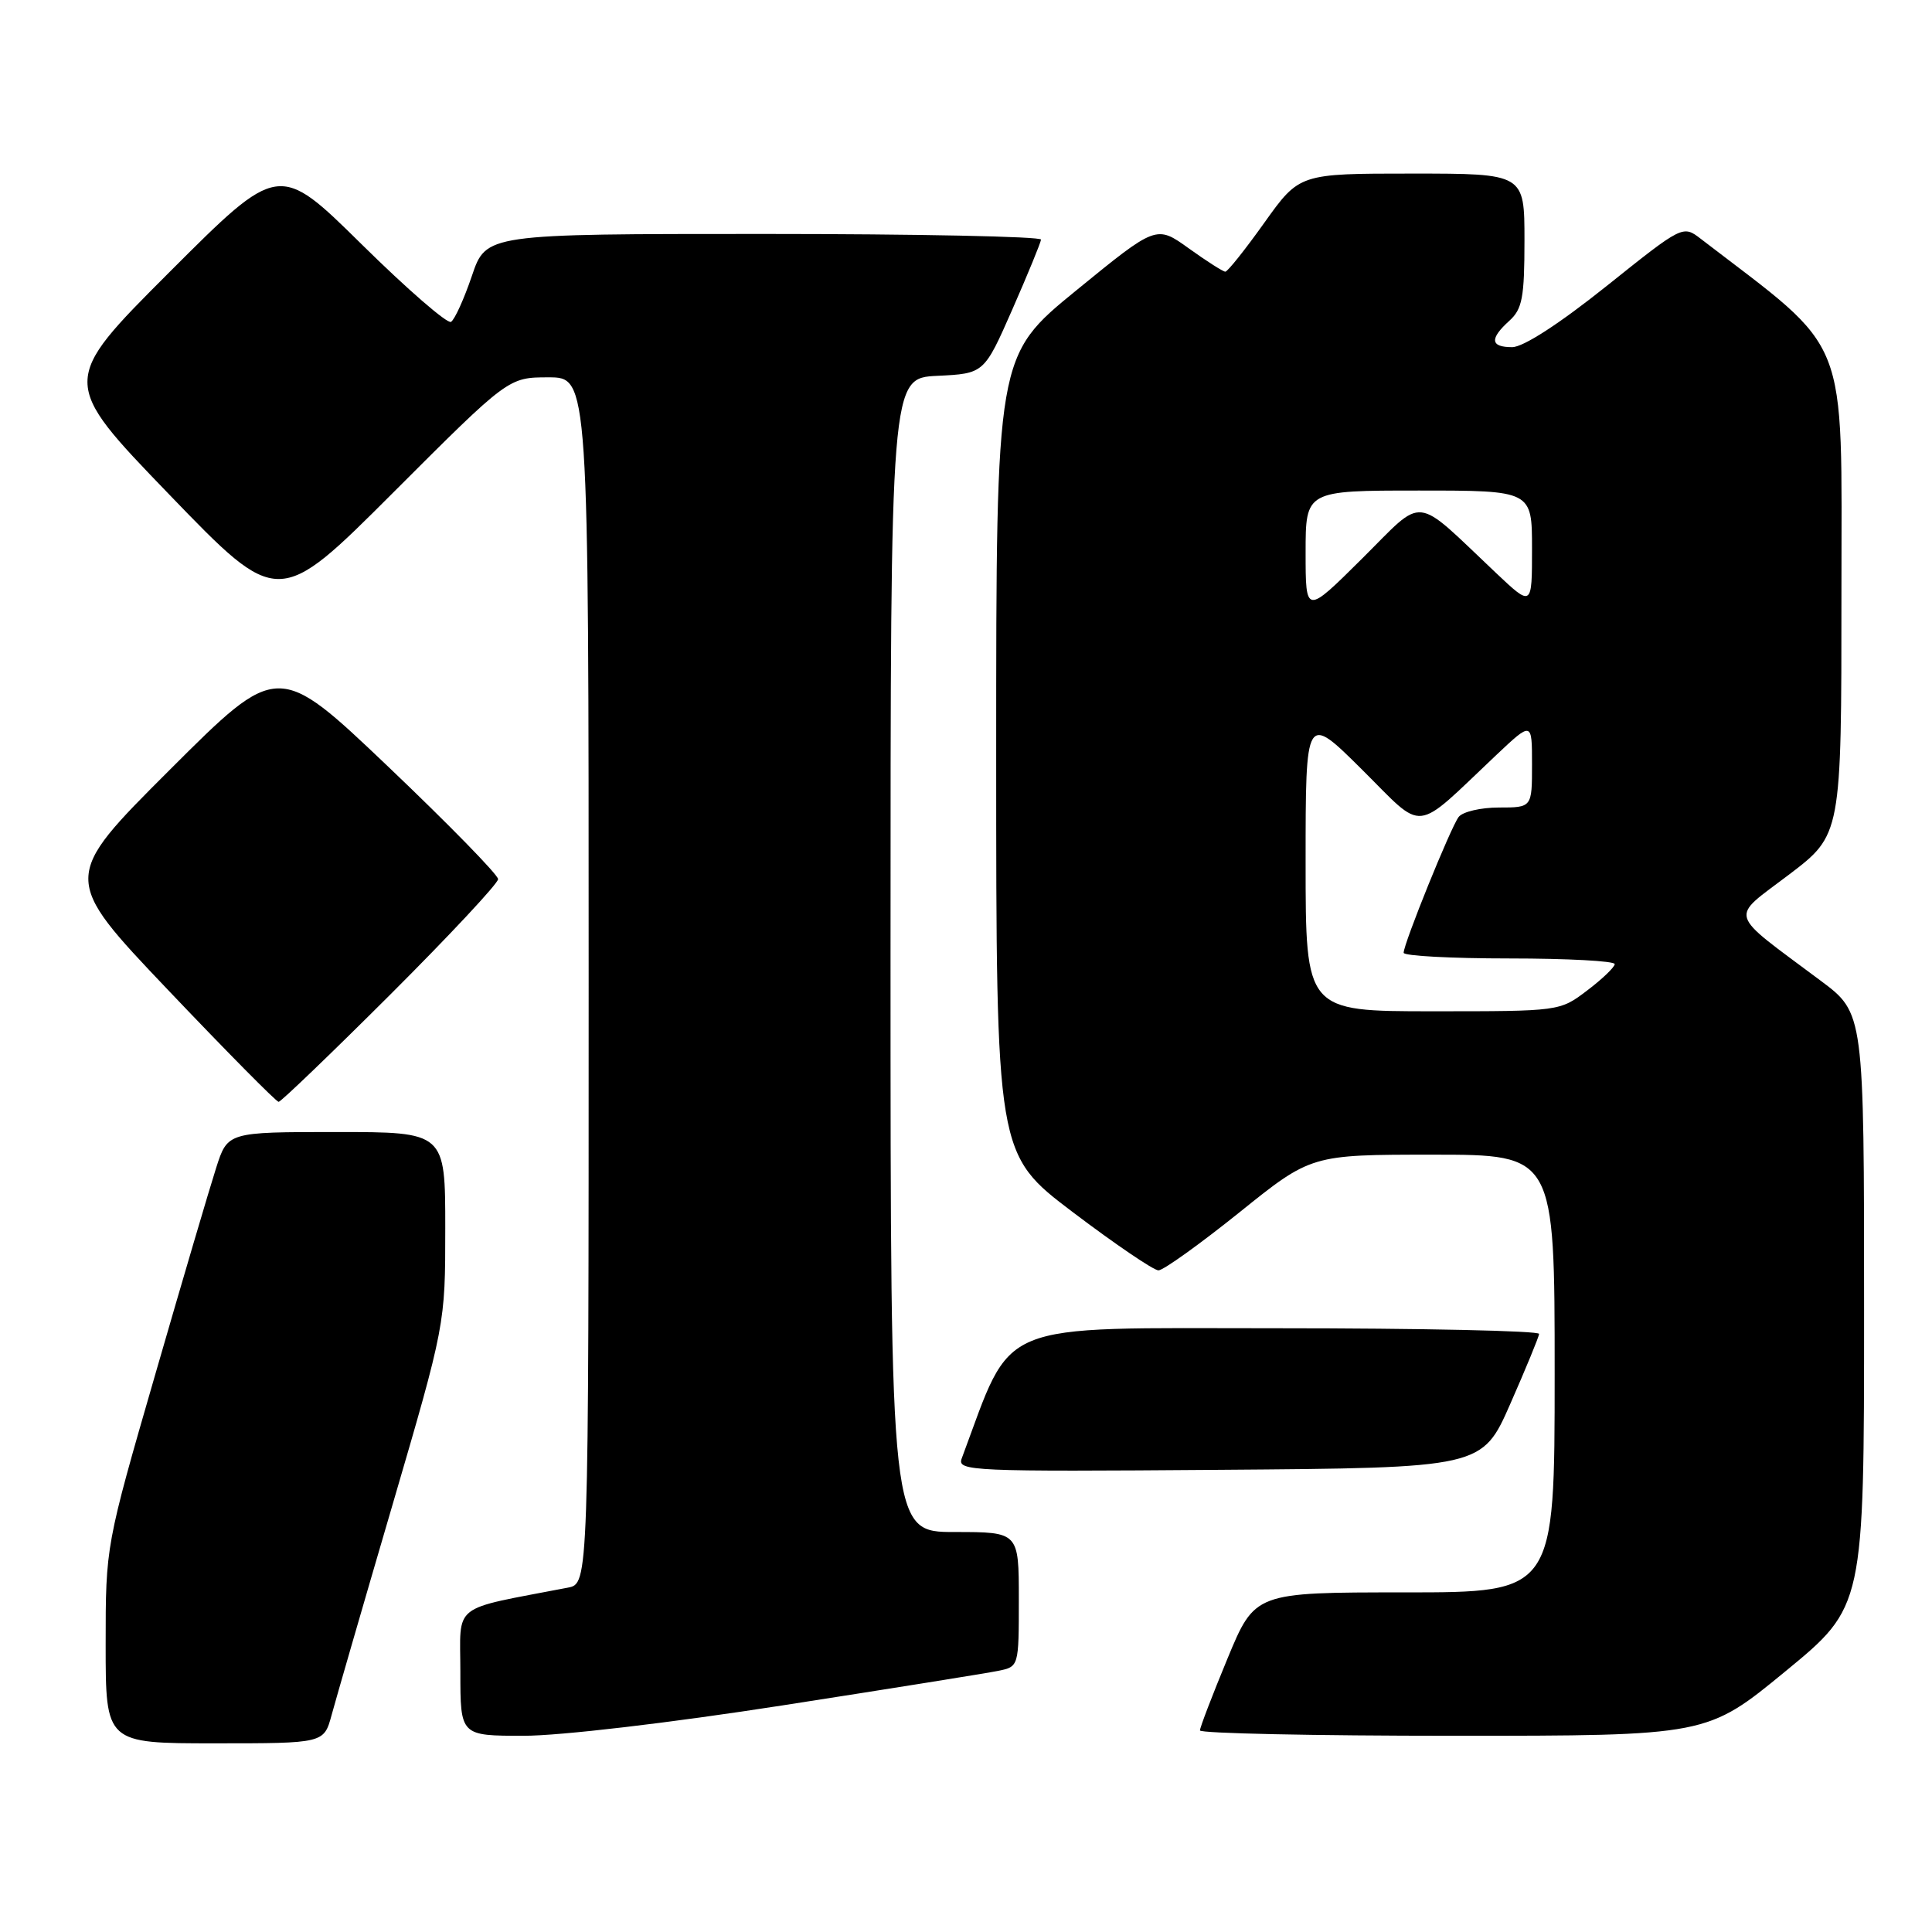 <?xml version="1.0" encoding="UTF-8" standalone="no"?>
<!DOCTYPE svg PUBLIC "-//W3C//DTD SVG 1.1//EN" "http://www.w3.org/Graphics/SVG/1.1/DTD/svg11.dtd" >
<svg xmlns="http://www.w3.org/2000/svg" xmlns:xlink="http://www.w3.org/1999/xlink" version="1.1" viewBox="0 0 256 256">
 <g >
 <path fill="currentColor"
d=" M 43.94 227.25 C 44.50 225.19 48.11 212.70 51.98 199.50 C 59.00 175.50 59.00 175.50 59.00 162.75 C 59.00 150.00 59.00 150.00 44.58 150.00 C 30.16 150.00 30.16 150.00 28.64 154.75 C 27.80 157.36 24.16 169.70 20.56 182.16 C 14.00 204.83 14.00 204.83 14.00 217.91 C 14.00 231.00 14.00 231.00 28.46 231.00 C 42.92 231.00 42.92 231.00 43.94 227.25 Z  M 103.65 225.98 C 117.87 223.77 130.74 221.71 132.25 221.40 C 135.00 220.84 135.00 220.84 135.00 211.92 C 135.00 203.00 135.00 203.00 126.50 203.00 C 118.00 203.00 118.00 203.00 118.00 126.55 C 118.00 50.10 118.00 50.10 124.20 49.80 C 130.40 49.50 130.40 49.50 134.14 41.00 C 136.19 36.33 137.90 32.16 137.94 31.75 C 137.97 31.34 121.44 31.00 101.21 31.00 C 64.41 31.00 64.41 31.00 62.53 36.55 C 61.49 39.61 60.25 42.35 59.76 42.65 C 59.28 42.94 53.95 38.32 47.92 32.37 C 36.95 21.56 36.95 21.56 22.46 36.05 C 7.97 50.54 7.97 50.54 22.42 65.52 C 36.87 80.50 36.87 80.50 52.12 65.25 C 67.37 50.00 67.37 50.00 72.68 50.00 C 78.00 50.00 78.00 50.00 78.00 129.92 C 78.00 209.84 78.00 209.84 75.25 210.37 C 59.56 213.40 61.00 212.27 61.00 221.57 C 61.00 230.00 61.00 230.00 69.40 230.00 C 74.25 230.00 88.72 228.30 103.65 225.98 Z  M 236.60 221.44 C 247.00 212.89 247.00 212.89 247.00 173.56 C 247.00 134.24 247.00 134.24 241.25 129.95 C 228.74 120.60 229.13 121.91 237.04 115.90 C 244.00 110.61 244.00 110.61 244.00 78.55 C 244.00 43.58 245.34 46.98 225.38 31.66 C 222.99 29.82 222.99 29.82 212.87 37.91 C 206.61 42.91 201.84 46.00 200.37 46.00 C 197.47 46.00 197.36 44.89 200.00 42.50 C 201.71 40.95 202.00 39.42 202.00 31.85 C 202.00 23.00 202.00 23.00 187.09 23.00 C 172.18 23.00 172.18 23.00 167.54 29.50 C 164.99 33.08 162.66 36.00 162.36 36.00 C 162.07 36.00 159.89 34.61 157.52 32.91 C 153.22 29.82 153.22 29.82 142.61 38.48 C 132.00 47.14 132.00 47.14 132.00 100.03 C 132.00 152.93 132.00 152.93 142.17 160.63 C 147.77 164.87 152.87 168.33 153.50 168.33 C 154.14 168.33 158.95 164.88 164.20 160.67 C 173.73 153.00 173.73 153.00 189.86 153.00 C 206.00 153.00 206.00 153.00 206.00 182.00 C 206.00 211.00 206.00 211.00 186.14 211.00 C 166.28 211.00 166.28 211.00 162.64 219.79 C 160.64 224.62 159.00 228.90 159.00 229.29 C 159.00 229.68 174.12 230.00 192.60 230.00 C 226.19 230.00 226.19 230.00 236.60 221.44 Z  M 200.13 186.00 C 202.19 181.32 203.90 177.16 203.94 176.75 C 203.97 176.34 188.34 176.00 169.20 176.00 C 131.29 176.00 134.35 174.73 127.43 193.26 C 126.81 194.93 128.69 195.01 161.59 194.76 C 196.39 194.50 196.39 194.50 200.13 186.00 Z  M 51.74 131.76 C 59.58 123.93 66.00 117.06 66.00 116.49 C 66.00 115.92 59.44 109.21 51.42 101.57 C 36.83 87.69 36.83 87.69 22.49 102.01 C 8.15 116.33 8.15 116.33 22.25 131.16 C 30.01 139.32 36.61 146.00 36.92 146.00 C 37.22 146.00 43.89 139.59 51.74 131.76 Z  M 173.00 114.28 C 173.00 94.55 173.00 94.55 180.47 101.97 C 188.93 110.37 187.13 110.56 198.25 100.06 C 203.00 95.58 203.00 95.58 203.00 101.29 C 203.00 107.00 203.00 107.00 198.62 107.00 C 196.21 107.00 193.81 107.56 193.28 108.25 C 192.23 109.62 185.99 125.04 185.99 126.25 C 186.00 126.66 192.30 127.00 200.00 127.00 C 207.70 127.00 213.98 127.34 213.96 127.75 C 213.94 128.16 212.30 129.74 210.30 131.25 C 206.68 134.00 206.66 134.00 189.84 134.00 C 173.00 134.00 173.00 134.00 173.00 114.28 Z  M 173.00 73.22 C 173.00 65.00 173.00 65.00 188.00 65.00 C 203.00 65.00 203.00 65.00 203.00 72.71 C 203.00 80.42 203.00 80.42 198.25 75.94 C 187.13 65.44 188.93 65.63 180.47 74.03 C 173.00 81.45 173.00 81.45 173.00 73.22 Z "/>
</g>
</svg>